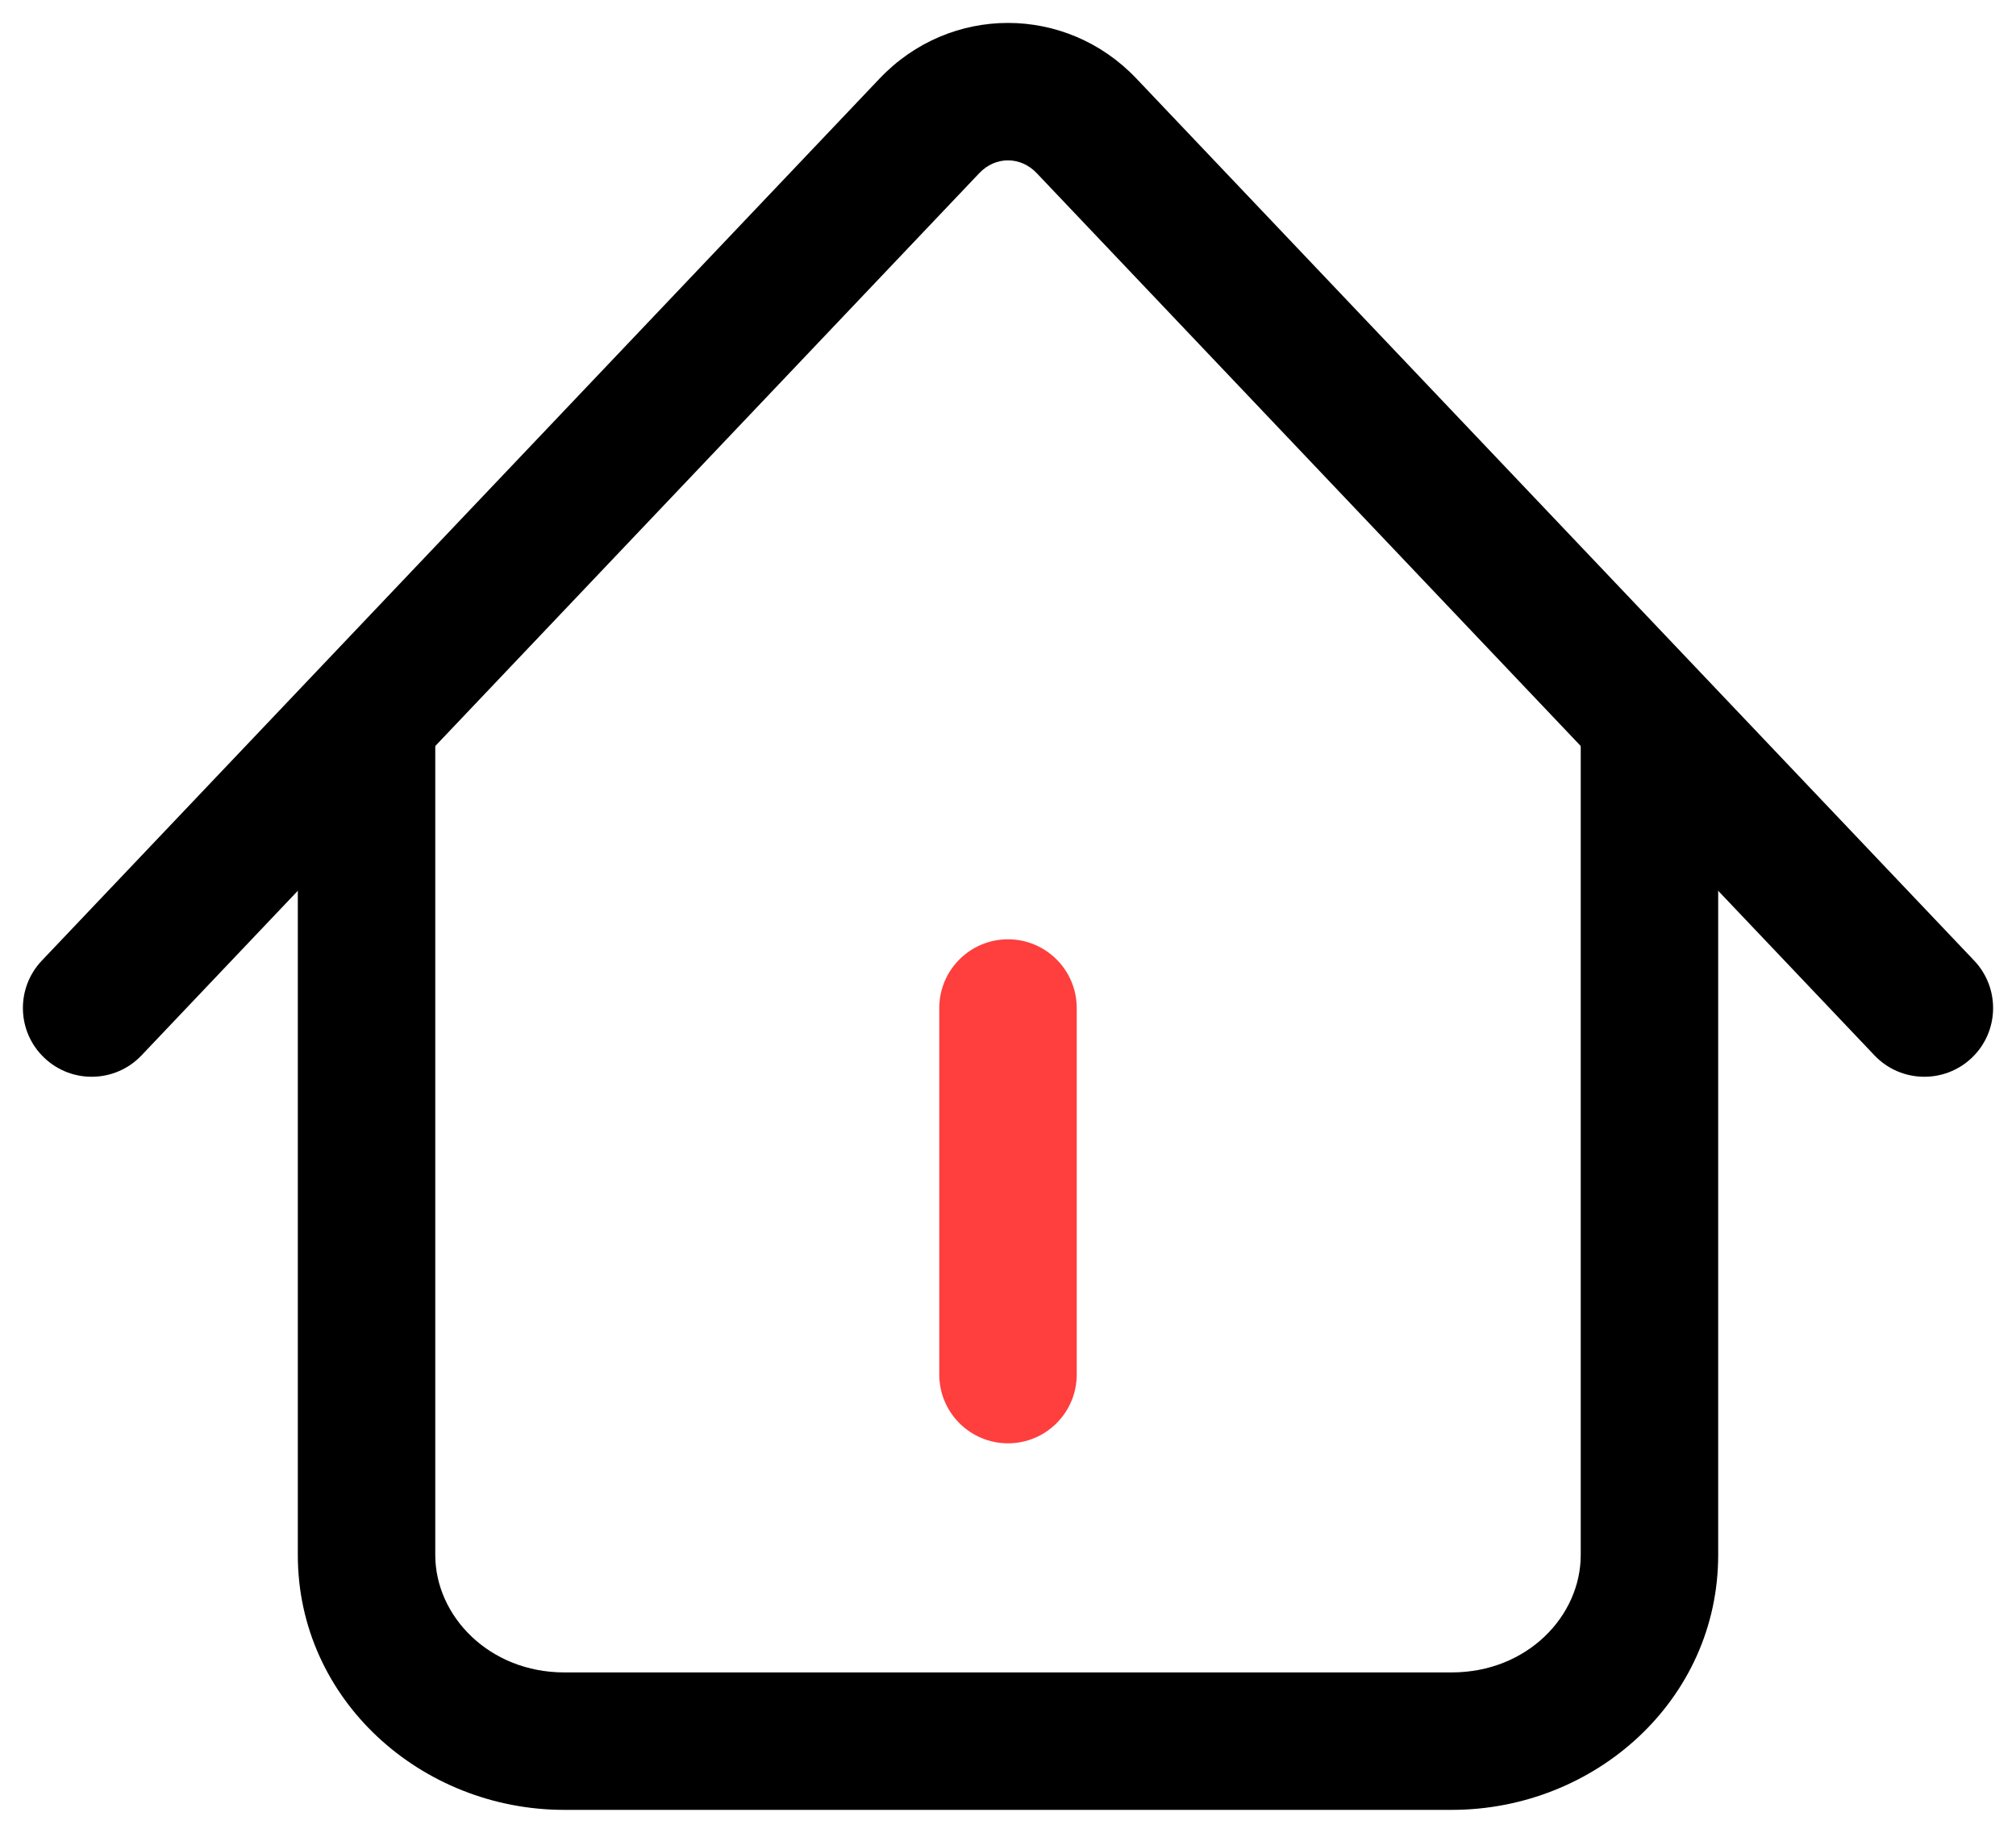 <svg width="22" height="20" viewBox="0 0 22 20" fill="none" xmlns="http://www.w3.org/2000/svg">
<path fill-rule="evenodd" clip-rule="evenodd" d="M4 7.25C4.414 7.25 4.75 7.586 4.75 8V16.969C4.75 17.635 5.339 18.25 6.158 18.25H15.842C16.665 18.25 17.25 17.636 17.25 16.969V8C17.25 7.586 17.586 7.25 18 7.25C18.414 7.25 18.75 7.586 18.75 8V16.969C18.75 18.549 17.407 19.75 15.842 19.75H6.158C4.599 19.75 3.25 18.55 3.25 16.969V8C3.25 7.586 3.586 7.25 4 7.25Z" fill="black"/>
<path fill-rule="evenodd" clip-rule="evenodd" d="M11.314 1.89C11.137 1.703 10.863 1.703 10.686 1.89L1.544 11.517C1.259 11.817 0.784 11.829 0.484 11.544C0.183 11.259 0.171 10.784 0.456 10.483L9.599 0.857C10.367 0.048 11.633 0.048 12.401 0.857L21.544 10.483C21.829 10.784 21.817 11.259 21.517 11.544C21.216 11.829 20.741 11.817 20.456 11.517L11.314 1.89Z" fill="black"/>
<path fill-rule="evenodd" clip-rule="evenodd" d="M11 10.25C11.414 10.25 11.75 10.586 11.75 11V15C11.75 15.414 11.414 15.75 11 15.75C10.586 15.75 10.25 15.414 10.25 15V11C10.25 10.586 10.586 10.25 11 10.25Z" fill="#FF3E3E"/>
</svg>
